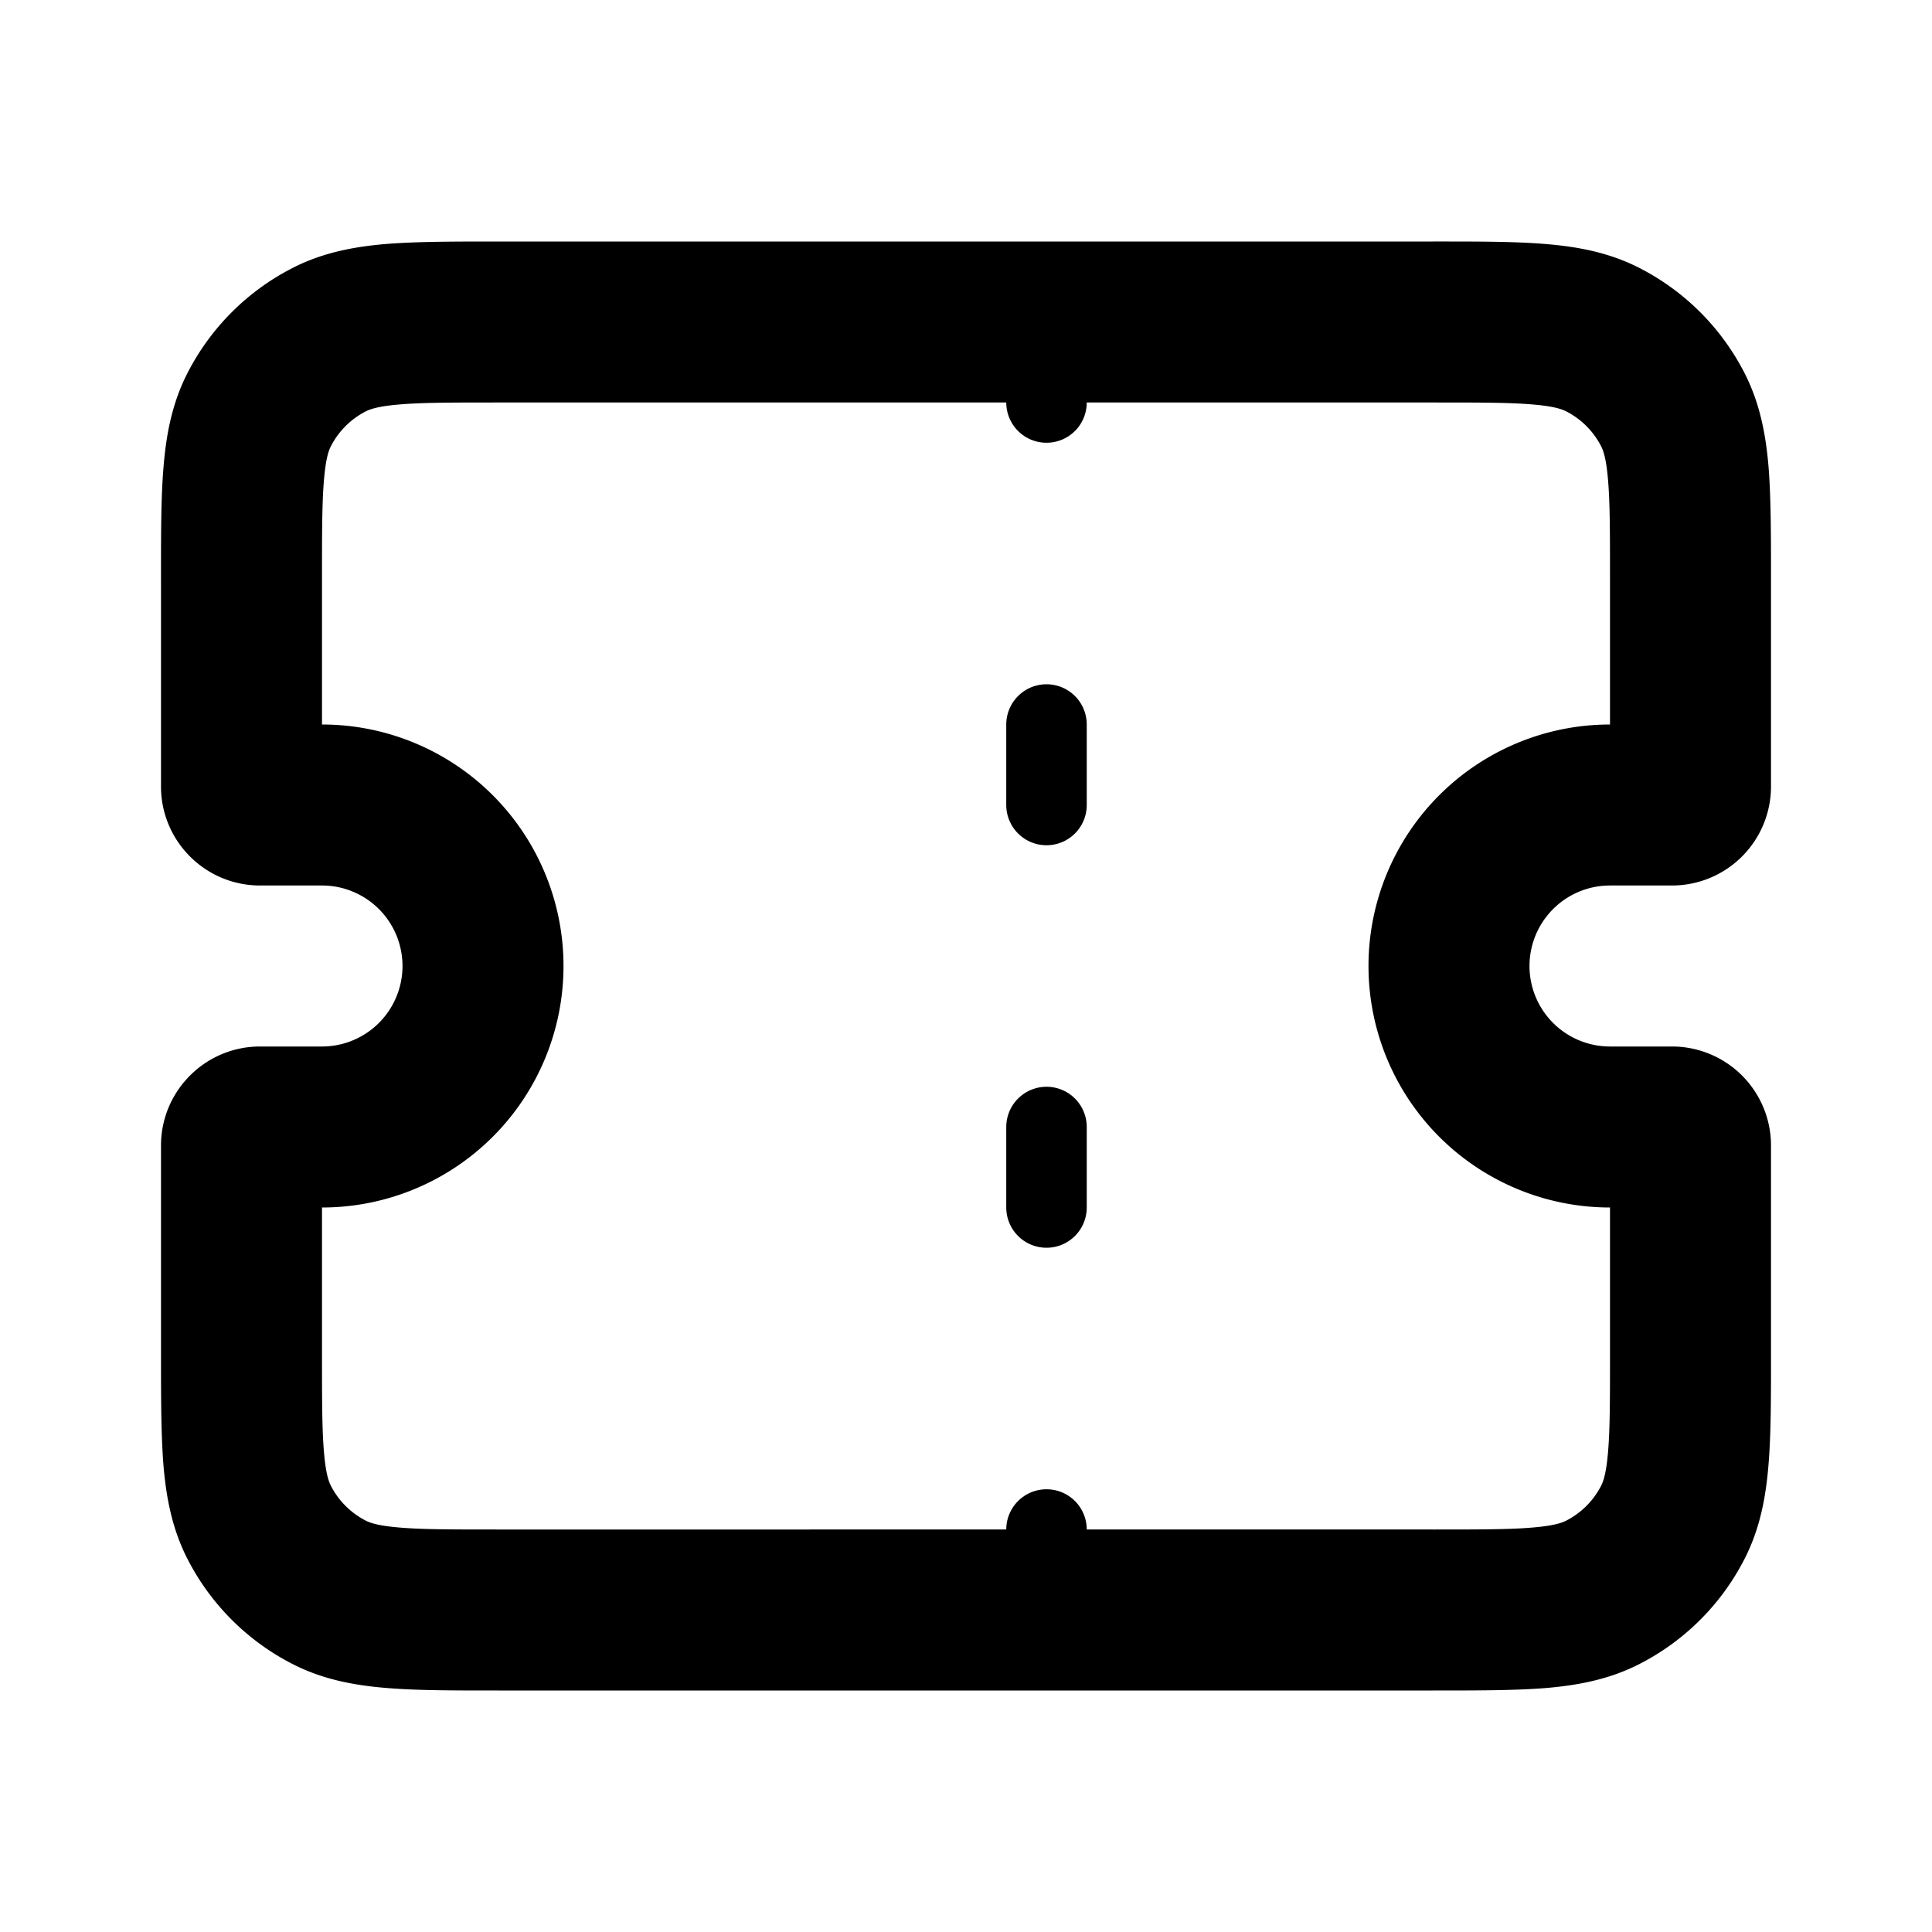 <svg xmlns="http://www.w3.org/2000/svg" viewBox="0 0 24 24"><g fill="none"><path fill="currentColor" d="m19.908 19.782l-.454-.891zm.874-.874l-.891-.454zm-.874-14.69l.454-.891zm.874.874l.891-.454zm-16.69-.874l-.454-.891zm-.874.874l-.891-.454zM6.2 5h11.6V3H6.2zm11.6 14H6.2v2h11.6zM20 7.2v2.57h2V7.2zm.77 1.8H20v2h.77zM20 14.23v2.57h2v-2.57zm0 .77h.77v-2H20zM4 9h-.77v2H4zm0 .77V7.2H2v2.57zm0 7.03v-2.57H2v2.57zM3.23 15H4v-2h-.77zM4 15a3 3 0 0 0 3-3H5a1 1 0 0 1-1 1zm0-.77a.77.77 0 0 1-.77.77v-2C2.552 13 2 13.551 2 14.23zM3.23 9a.77.77 0 0 1 .77.77H2c0 .679.551 1.23 1.23 1.23zM4 11a1 1 0 0 1 1 1h2a3 3 0 0 0-3-3zm13 1a3 3 0 0 0 3 3v-2a1 1 0 0 1-1-1zm5 2.23A1.23 1.23 0 0 0 20.77 13v2a.77.77 0 0 1-.77-.77zm-2-4.46a.77.77 0 0 1 .77-.77v2A1.23 1.23 0 0 0 22 9.77zM20 9a3 3 0 0 0-3 3h2a1 1 0 0 1 1-1zM6.2 19c-.577 0-.949 0-1.232-.024c-.272-.022-.373-.06-.422-.085l-.908 1.782c.378.193.772.264 1.167.296c.384.032.851.031 1.395.031zM2 16.8c0 .544 0 1.011.03 1.395c.033.395.104.789.297 1.167l1.782-.908c-.025-.05-.063-.15-.085-.422C4 17.75 4 17.377 4 16.8zm2.546 2.091a1 1 0 0 1-.437-.437l-1.782.908a3 3 0 0 0 1.311 1.311zM17.8 21c.544 0 1.011 0 1.395-.03c.395-.033.789-.104 1.167-.297l-.908-1.782c-.05.025-.15.063-.422.085C18.75 19 18.377 19 17.8 19zm2.2-4.2c0 .577 0 .949-.024 1.232c-.022.272-.06.372-.085.422l1.782.908c.193-.378.264-.772.296-1.167c.032-.384.031-.851.031-1.395zm.362 3.873a3 3 0 0 0 1.311-1.311l-1.782-.908a1 1 0 0 1-.437.437zM17.8 5c.577 0 .949 0 1.232.024c.272.022.372.06.422.085l.908-1.782c-.378-.193-.772-.264-1.167-.296C18.811 2.999 18.344 3 17.8 3zM22 7.2c0-.544 0-1.011-.03-1.395c-.033-.395-.104-.789-.297-1.167l-1.782.908c.025.05.063.15.085.422C20 6.25 20 6.623 20 7.2zm-2.546-2.091a1 1 0 0 1 .437.437l1.782-.908a3 3 0 0 0-1.311-1.311zM6.2 3c-.544 0-1.011 0-1.395.03c-.395.033-.789.104-1.167.297l.908 1.782c.05-.025.15-.063.422-.085C5.25 5 5.623 5 6.2 5zM4 7.2c0-.577 0-.949.024-1.232c.022-.272.06-.373.085-.422l-1.782-.908c-.193.378-.264.772-.296 1.167C1.999 6.189 2 6.656 2 7.2zm-.362-3.873a3 3 0 0 0-1.311 1.311l1.782.908a1 1 0 0 1 .437-.437z"/><path stroke="currentColor" stroke-linecap="round"  d="M13 9v1m0-6v1m0 9v1m0 4v1"/></g></svg>